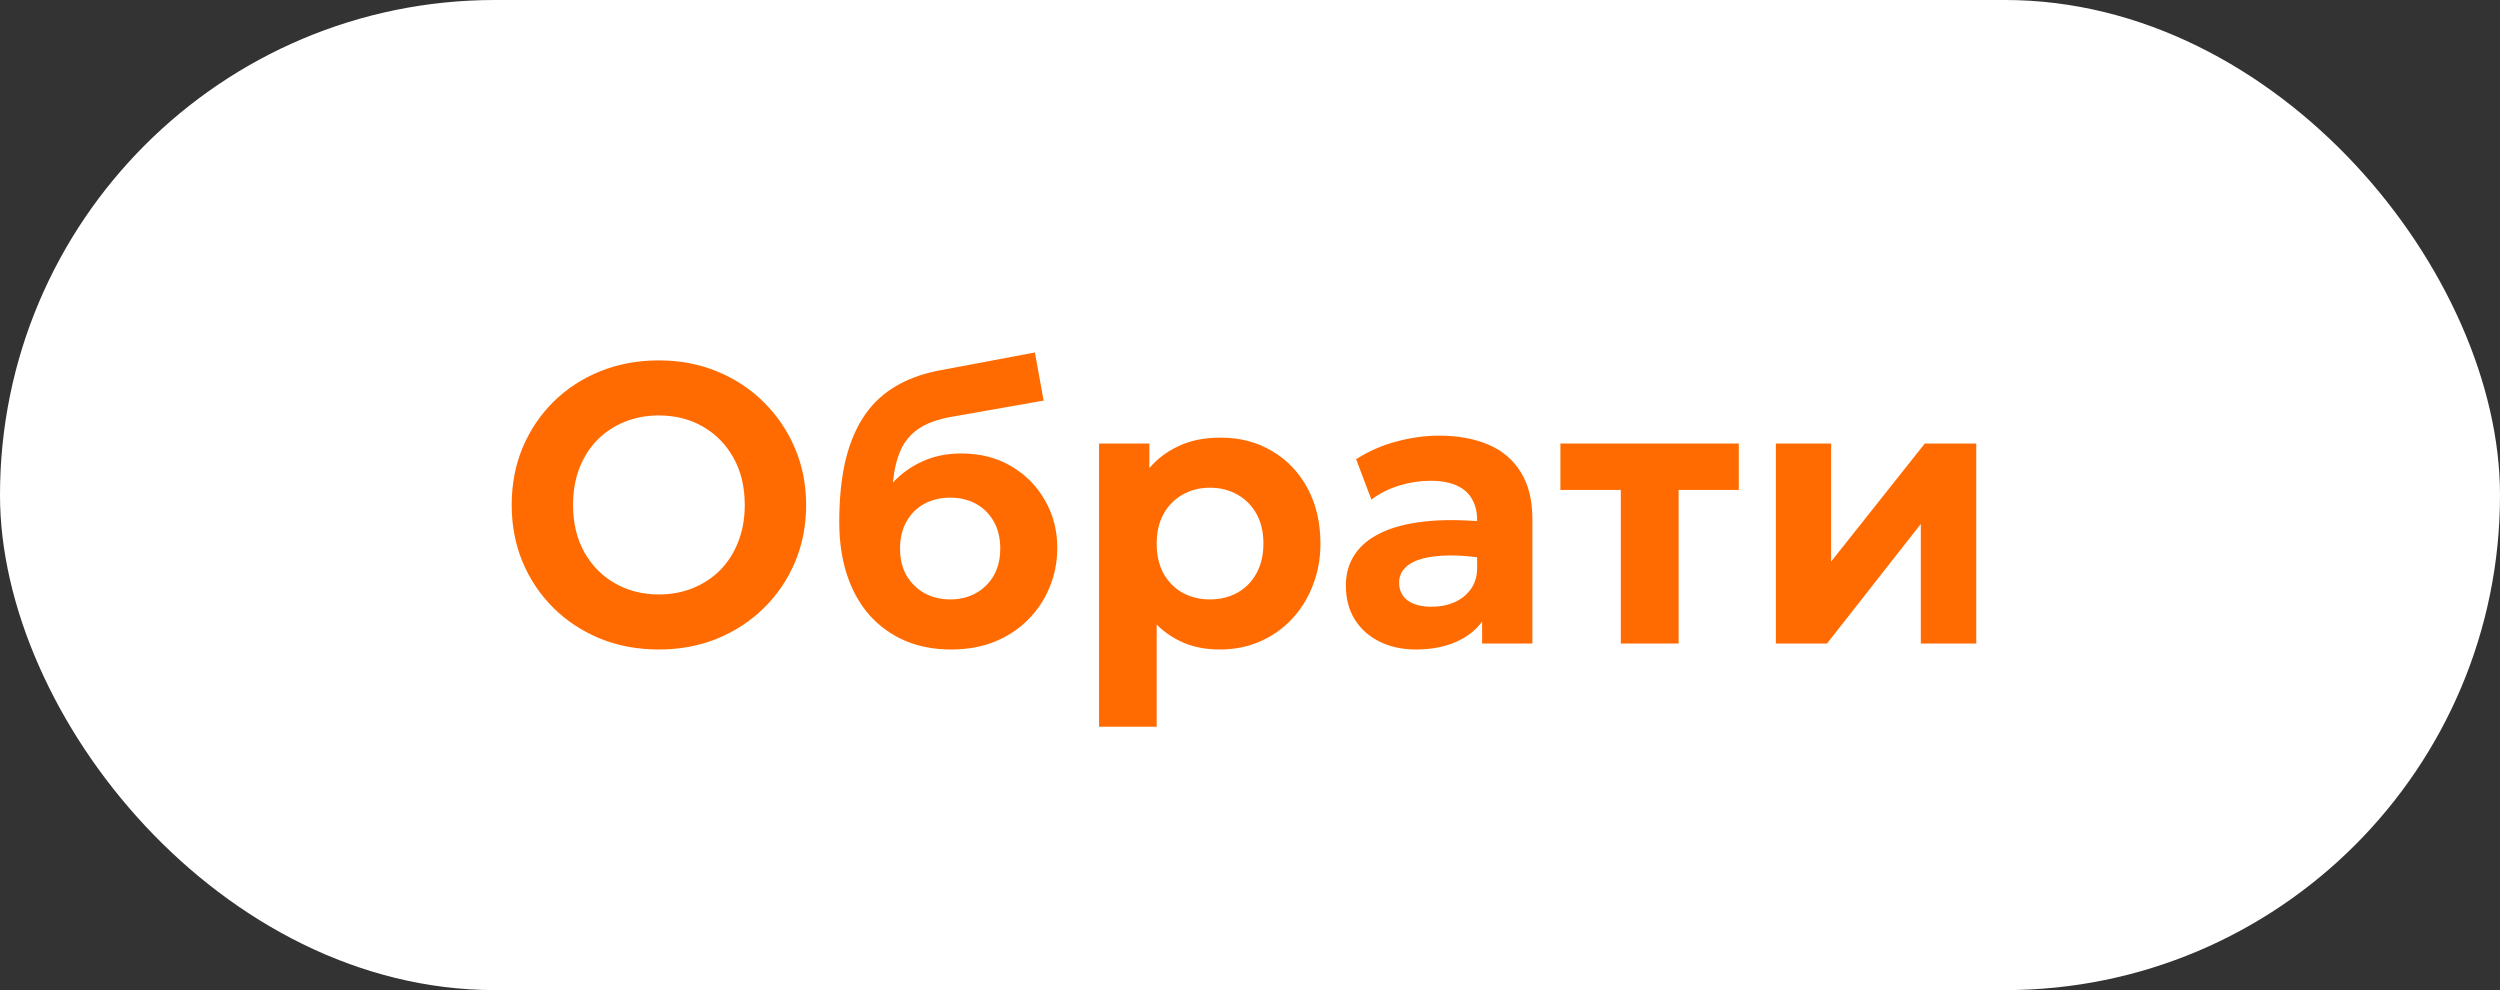 <svg width="101" height="40" viewBox="0 0 101 40" fill="none" xmlns="http://www.w3.org/2000/svg">
<rect x="0" y="0" width="101" height="40" fill="#333333" stroke="none"/>
<rect width="101" height="40" rx="20" fill="white"/>
<path d="M26.616 26.24C25.763 26.24 24.973 26.093 24.248 25.8C23.523 25.501 22.893 25.088 22.36 24.56C21.827 24.032 21.411 23.413 21.112 22.704C20.819 21.995 20.672 21.227 20.672 20.4C20.672 19.568 20.819 18.797 21.112 18.088C21.411 17.379 21.827 16.76 22.36 16.232C22.893 15.704 23.523 15.293 24.248 15C24.973 14.707 25.763 14.56 26.616 14.56C27.469 14.56 28.256 14.709 28.976 15.008C29.701 15.307 30.331 15.723 30.864 16.256C31.403 16.789 31.821 17.411 32.12 18.12C32.419 18.824 32.568 19.584 32.568 20.4C32.568 21.227 32.419 21.995 32.12 22.704C31.821 23.413 31.403 24.032 30.864 24.56C30.331 25.088 29.701 25.501 28.976 25.8C28.256 26.093 27.469 26.24 26.616 26.24ZM26.616 24.016C27.112 24.016 27.571 23.931 27.992 23.76C28.413 23.589 28.781 23.347 29.096 23.032C29.411 22.712 29.653 22.331 29.824 21.888C30 21.445 30.088 20.949 30.088 20.4C30.088 19.669 29.936 19.035 29.632 18.496C29.328 17.952 28.915 17.531 28.392 17.232C27.869 16.933 27.277 16.784 26.616 16.784C26.125 16.784 25.667 16.869 25.24 17.04C24.819 17.211 24.451 17.453 24.136 17.768C23.827 18.083 23.584 18.464 23.408 18.912C23.237 19.355 23.152 19.851 23.152 20.4C23.152 21.131 23.304 21.768 23.608 22.312C23.912 22.851 24.325 23.269 24.848 23.568C25.371 23.867 25.96 24.016 26.616 24.016ZM38.418 26.24C37.741 26.24 37.125 26.123 36.57 25.888C36.016 25.648 35.538 25.307 35.138 24.864C34.744 24.421 34.44 23.883 34.226 23.248C34.013 22.608 33.906 21.888 33.906 21.088C33.906 20.203 33.981 19.413 34.13 18.72C34.285 18.027 34.522 17.424 34.842 16.912C35.162 16.4 35.578 15.984 36.09 15.664C36.602 15.339 37.218 15.107 37.938 14.968L41.81 14.24L42.162 16.184L38.394 16.848C37.845 16.949 37.41 17.112 37.09 17.336C36.77 17.56 36.533 17.851 36.378 18.208C36.224 18.56 36.122 18.989 36.074 19.496C36.41 19.133 36.808 18.848 37.266 18.64C37.73 18.427 38.256 18.32 38.842 18.32C39.6 18.32 40.269 18.491 40.85 18.832C41.432 19.173 41.888 19.635 42.218 20.216C42.549 20.792 42.714 21.429 42.714 22.128C42.714 22.699 42.61 23.232 42.402 23.728C42.2 24.224 41.909 24.661 41.53 25.04C41.152 25.419 40.701 25.715 40.178 25.928C39.656 26.136 39.069 26.24 38.418 26.24ZM38.394 24.216C38.773 24.216 39.114 24.133 39.418 23.968C39.728 23.797 39.97 23.56 40.146 23.256C40.322 22.947 40.41 22.581 40.41 22.16C40.41 21.739 40.322 21.373 40.146 21.064C39.97 20.755 39.73 20.517 39.426 20.352C39.122 20.187 38.778 20.104 38.394 20.104C38.005 20.104 37.656 20.187 37.346 20.352C37.042 20.517 36.802 20.755 36.626 21.064C36.45 21.373 36.362 21.739 36.362 22.16C36.362 22.581 36.45 22.947 36.626 23.256C36.808 23.56 37.05 23.797 37.354 23.968C37.664 24.133 38.01 24.216 38.394 24.216ZM44.402 29.36V17.92H46.434V18.912C46.743 18.544 47.135 18.248 47.61 18.024C48.09 17.795 48.658 17.68 49.314 17.68C50.092 17.68 50.786 17.861 51.394 18.224C52.002 18.581 52.479 19.083 52.826 19.728C53.172 20.373 53.346 21.117 53.346 21.96C53.346 22.563 53.244 23.123 53.042 23.64C52.844 24.157 52.564 24.611 52.202 25C51.839 25.389 51.41 25.693 50.914 25.912C50.418 26.131 49.871 26.24 49.274 26.24C48.746 26.24 48.268 26.152 47.842 25.976C47.42 25.8 47.05 25.552 46.73 25.232V29.36H44.402ZM48.882 24.216C49.298 24.216 49.668 24.125 49.994 23.944C50.324 23.757 50.58 23.496 50.762 23.16C50.948 22.824 51.042 22.424 51.042 21.96C51.042 21.496 50.948 21.096 50.762 20.76C50.575 20.424 50.319 20.165 49.994 19.984C49.668 19.797 49.298 19.704 48.882 19.704C48.471 19.704 48.103 19.797 47.778 19.984C47.452 20.165 47.196 20.424 47.01 20.76C46.823 21.096 46.73 21.496 46.73 21.96C46.73 22.424 46.82 22.824 47.002 23.16C47.188 23.496 47.444 23.757 47.77 23.944C48.095 24.125 48.466 24.216 48.882 24.216ZM57.205 26.24C56.66 26.24 56.175 26.136 55.748 25.928C55.322 25.72 54.986 25.424 54.74 25.04C54.495 24.651 54.373 24.187 54.373 23.648C54.373 23.189 54.487 22.781 54.717 22.424C54.946 22.067 55.292 21.773 55.757 21.544C56.226 21.309 56.818 21.152 57.532 21.072C58.252 20.987 59.1 20.992 60.077 21.088L60.1 22.576C59.519 22.48 59.005 22.435 58.556 22.44C58.114 22.445 57.74 22.491 57.437 22.576C57.138 22.661 56.911 22.787 56.757 22.952C56.602 23.112 56.525 23.307 56.525 23.536C56.525 23.851 56.642 24.093 56.877 24.264C57.111 24.429 57.428 24.512 57.828 24.512C58.175 24.512 58.487 24.451 58.764 24.328C59.042 24.205 59.263 24.027 59.428 23.792C59.594 23.557 59.676 23.272 59.676 22.936V21C59.676 20.685 59.61 20.411 59.477 20.176C59.349 19.936 59.146 19.752 58.868 19.624C58.591 19.491 58.228 19.424 57.781 19.424C57.364 19.424 56.949 19.488 56.532 19.616C56.122 19.739 55.746 19.928 55.404 20.184L54.788 18.552C55.306 18.221 55.855 17.981 56.437 17.832C57.018 17.677 57.586 17.6 58.141 17.6C58.898 17.6 59.559 17.72 60.124 17.96C60.69 18.2 61.127 18.571 61.437 19.072C61.751 19.568 61.908 20.2 61.908 20.968V26H59.877V25.112C59.61 25.475 59.245 25.755 58.781 25.952C58.316 26.144 57.791 26.24 57.205 26.24ZM65.48 26V19.792H63.04V17.92H70.248V19.792H67.816V26H65.48ZM71.745 26V17.92H73.977V22.688L77.761 17.92H79.841V26H77.601V21.168L73.809 26H71.745Z" fill="#FF6B00"/>
</svg>
